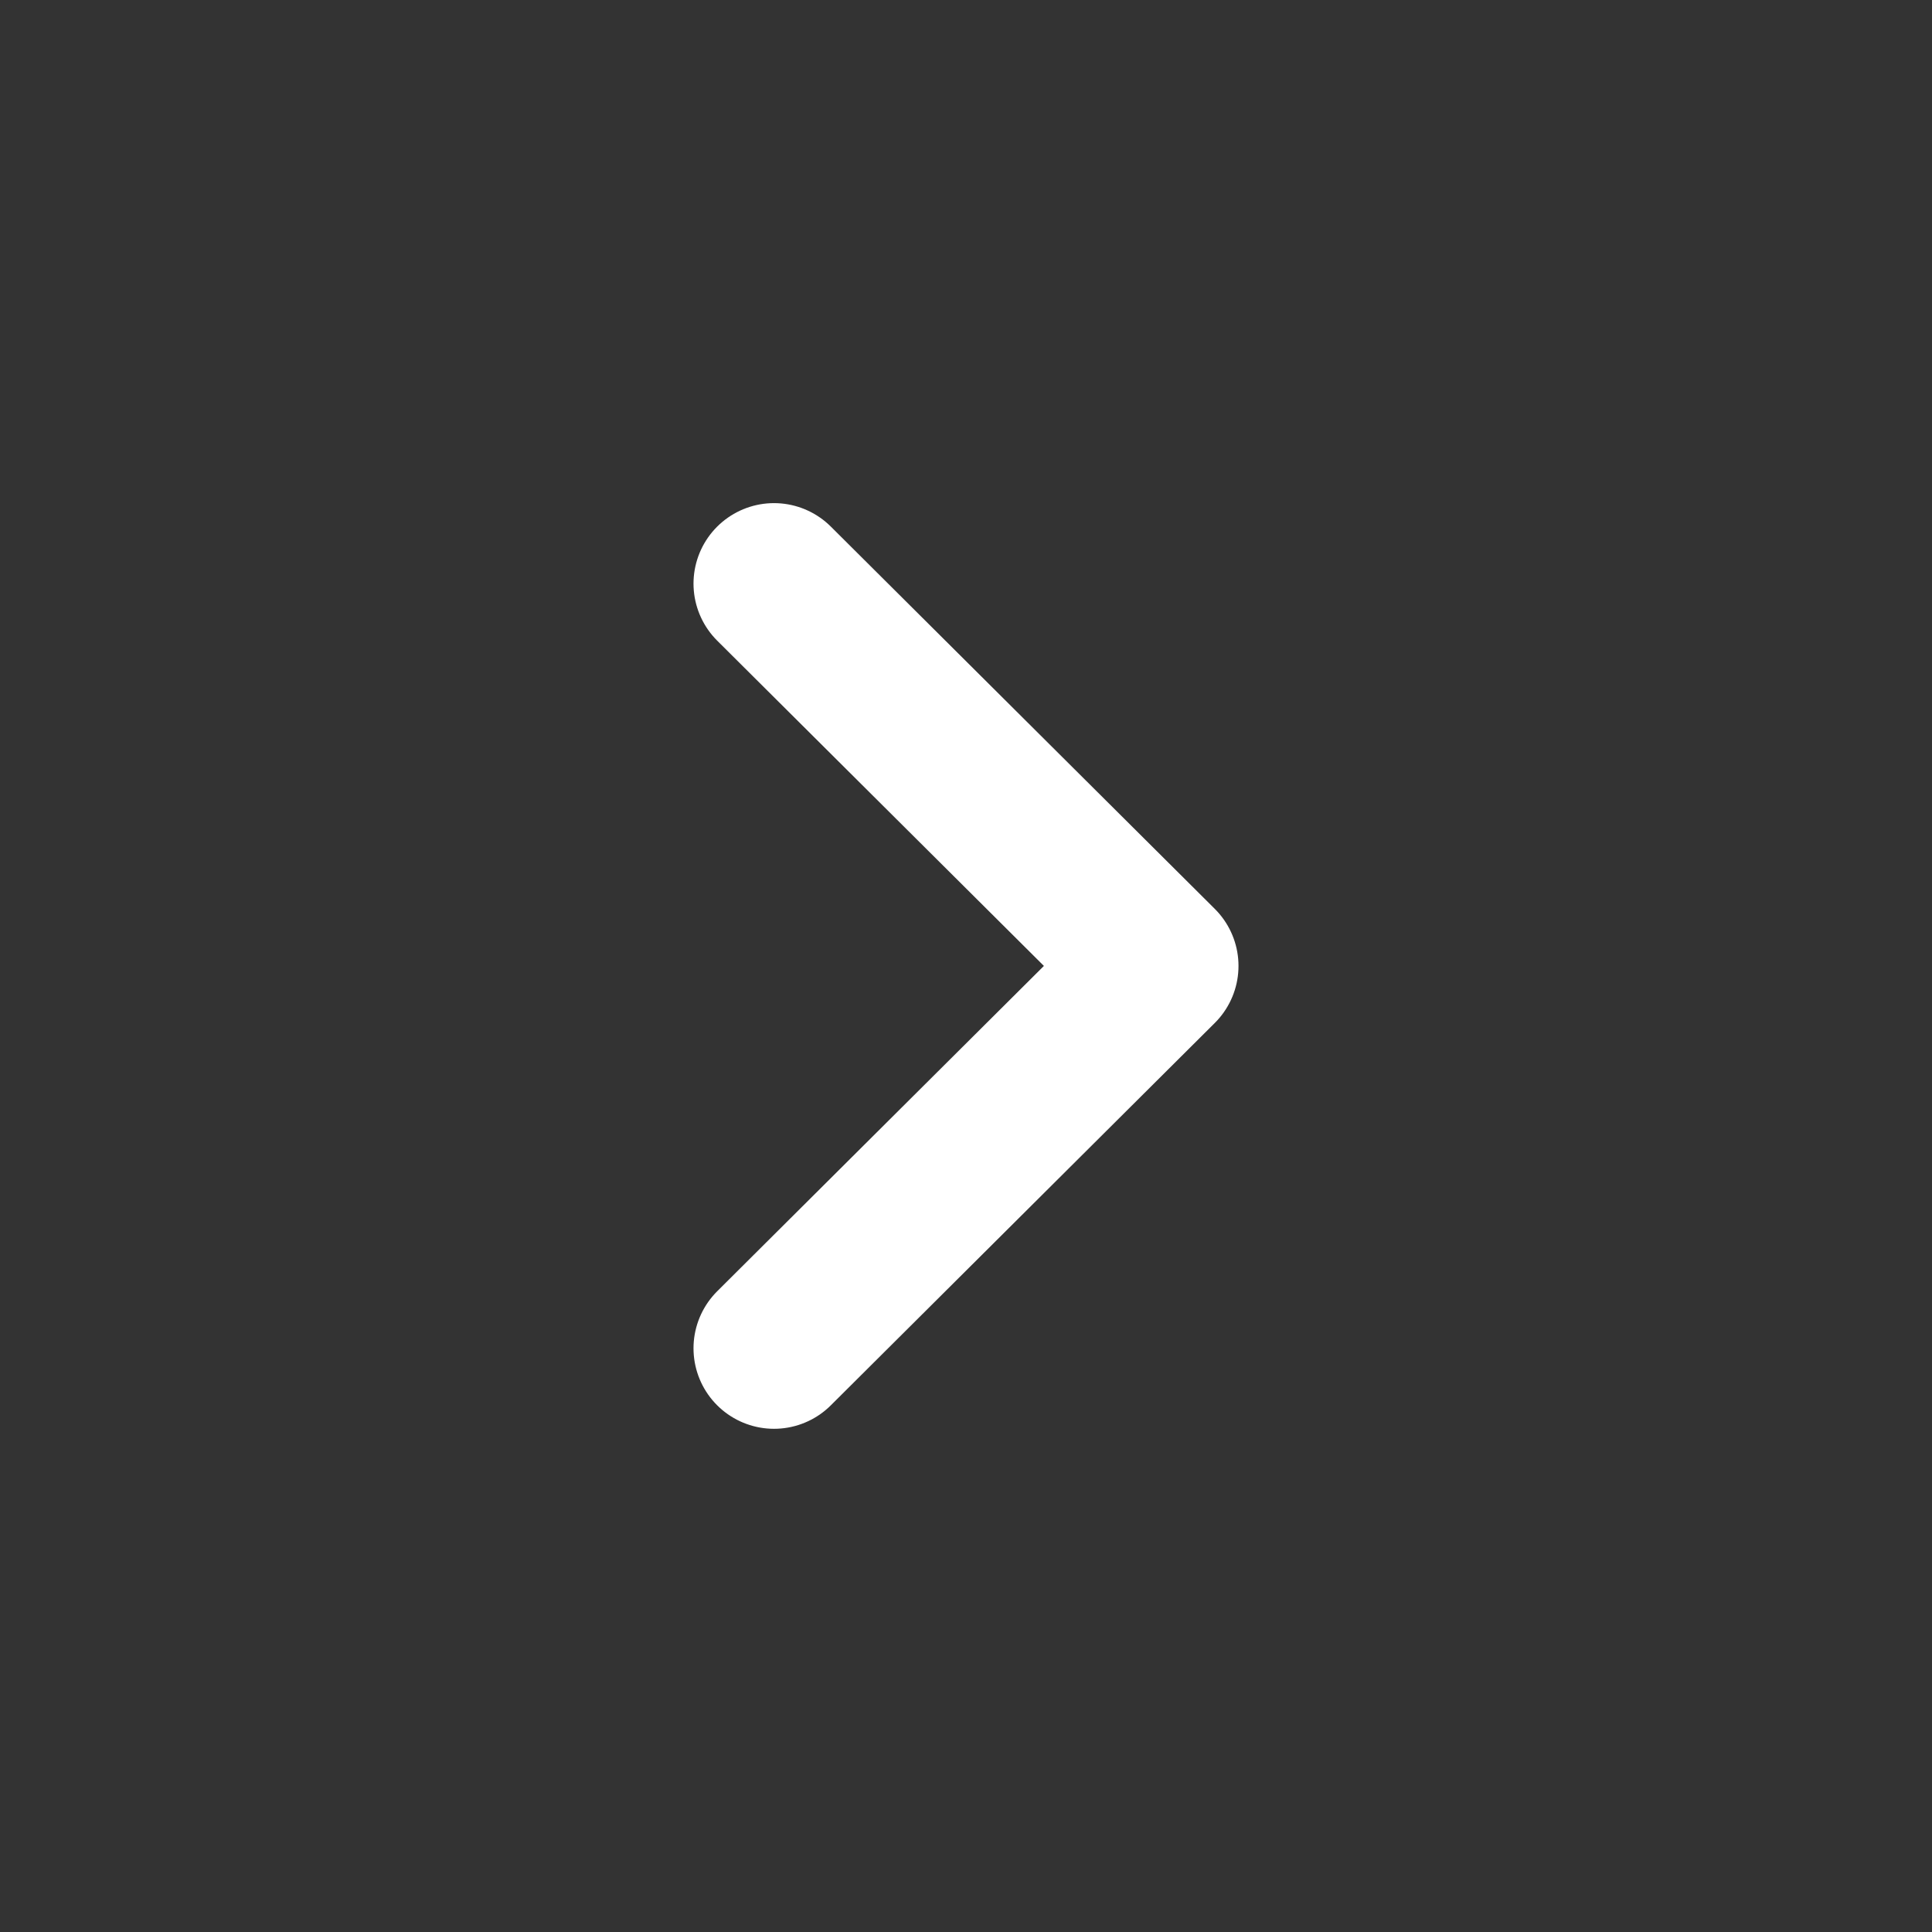 <svg width="24" height="24" viewBox="0 0 24 24" fill="none" xmlns="http://www.w3.org/2000/svg">
<rect x="0" y="0" width="24" height="24" fill="#333333" stroke="none"/>
<path d="M9.615 16.749L14.385 11.999L9.615 7.25" stroke="white" stroke-width="2" stroke-linecap="round" stroke-linejoin="round"/>
</svg>
